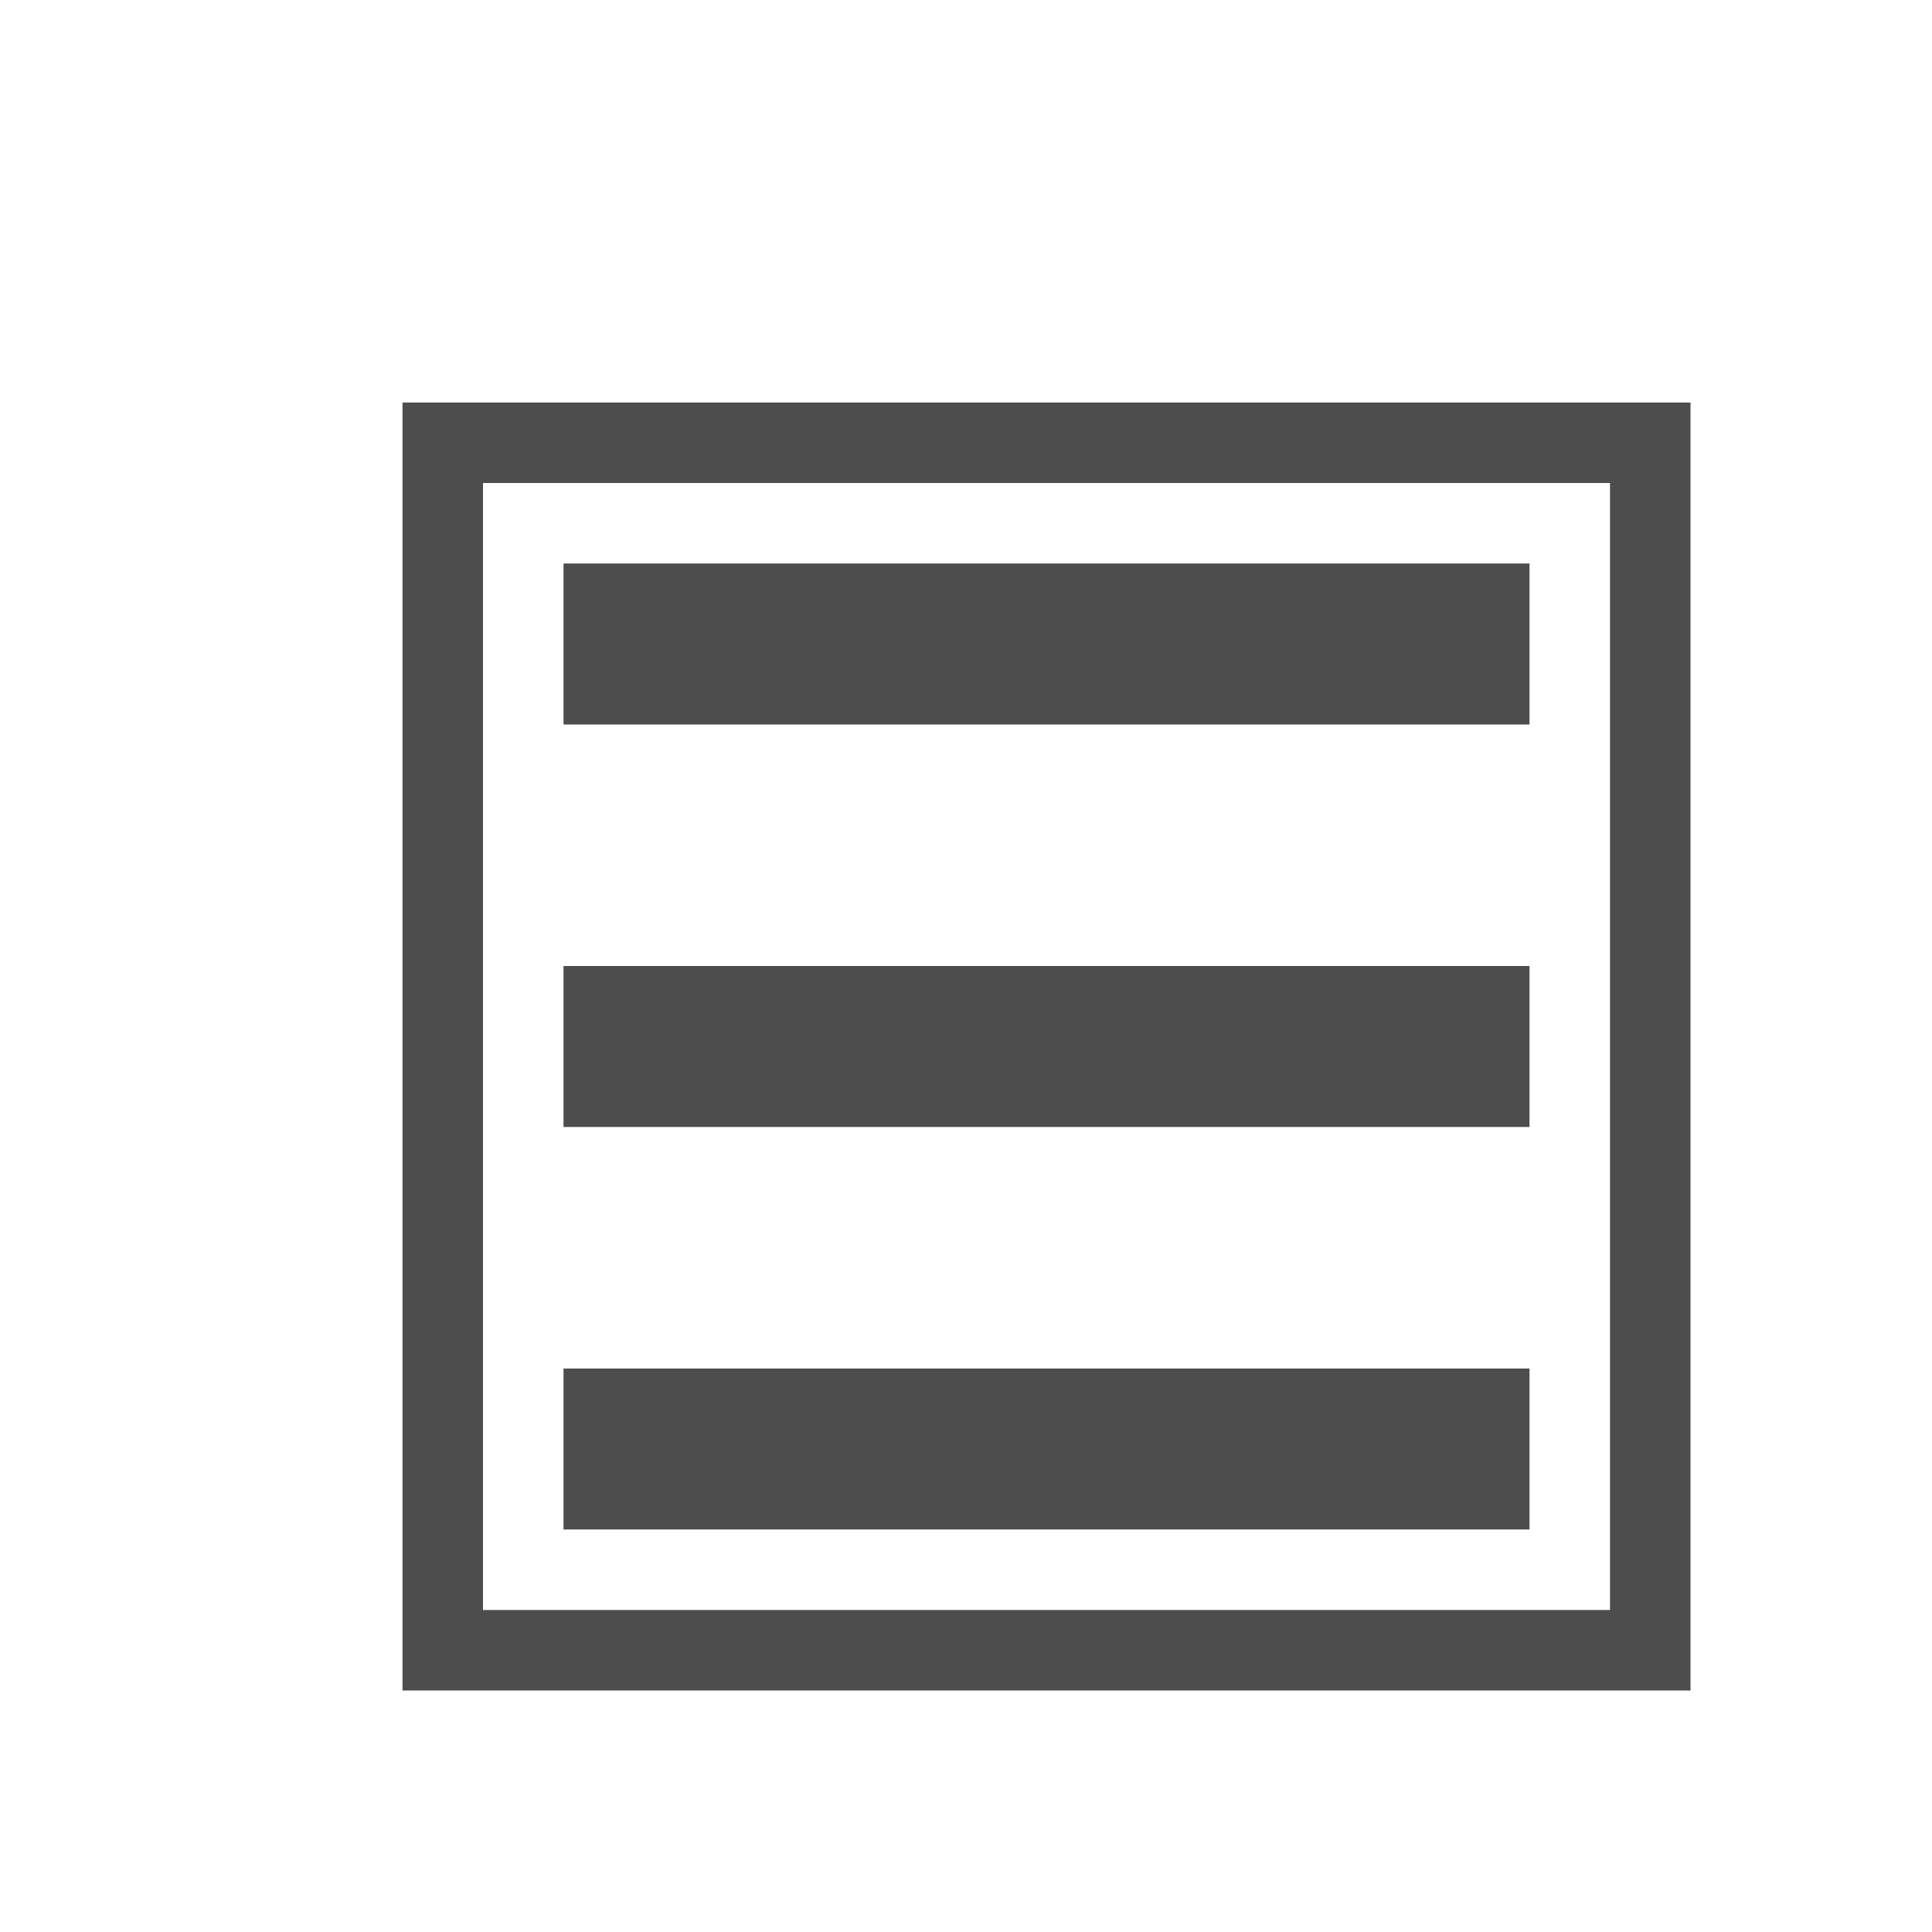 <svg viewBox="0 0 24 24" xmlns="http://www.w3.org/2000/svg"><path d="m5 5v16h16v-16zm1 1h2 1 2 1 2 1 2 1 2v2 1 2 1 2 1 2 1 2h-2-1-2-1-2-1-2-1-2v-2-1-2-1-2-1-2-1zm1 1v2h12v-2zm0 5v2h12v-2zm0 5v2h12v-2z" fill="#4d4d4d"/></svg>